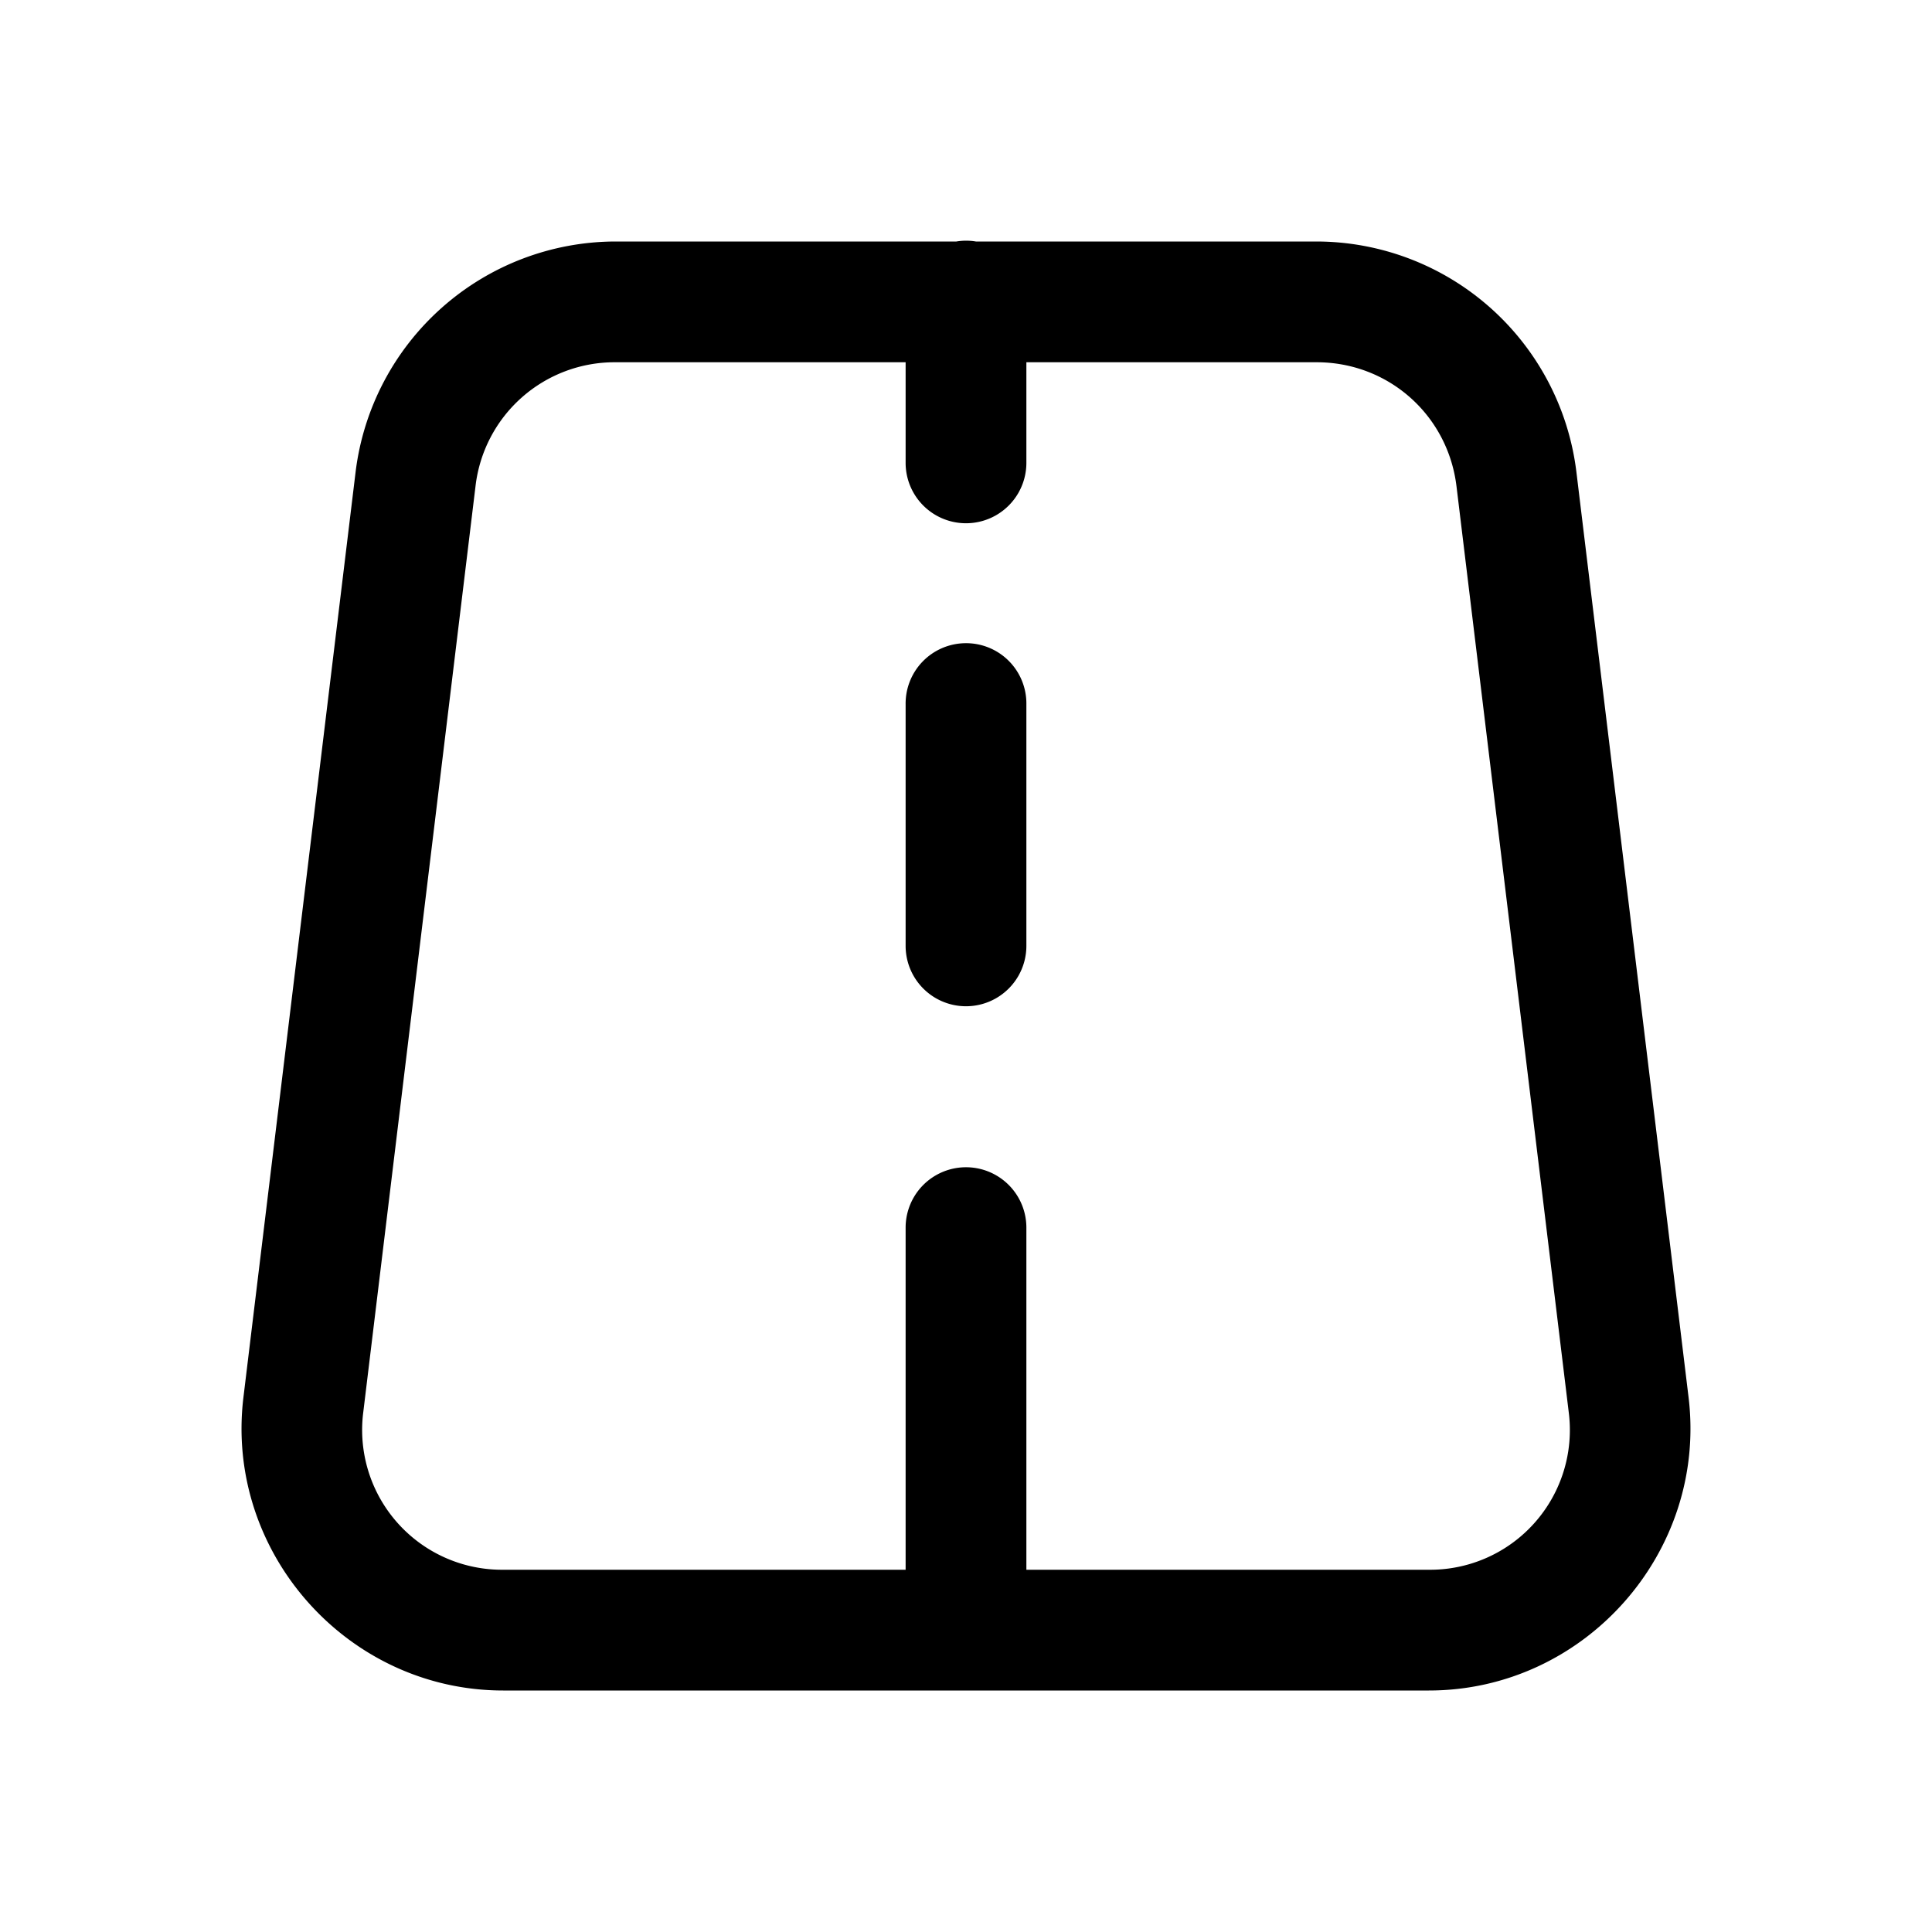 <svg xmlns="http://www.w3.org/2000/svg" fill="currentColor" viewBox="0 0 24 24"><g clip-path="url(#a)"><g clip-path="url(#b)"><path fill="currentColor" d="M11.988 2.99a.751.751 0 0 0-.108.01H7.644a3.26 3.26 0 0 0-3.226 2.858l-1.394 11.5C2.791 19.282 4.314 21 6.251 21H17.75c1.937 0 3.459-1.718 3.226-3.642l-1.394-11.5A3.258 3.258 0 0 0 16.355 3h-4.232a.75.75 0 0 0-.135-.01ZM7.644 4.5h3.606v1.25a.75.75 0 1 0 1.5 0V4.5h3.605c.892 0 1.63.655 1.738 1.54l1.394 11.5a1.736 1.736 0 0 1-1.737 1.96h-5v-4.25a.75.75 0 1 0-1.5 0v4.25h-5a1.737 1.737 0 0 1-1.737-1.96l1.394-11.5A1.74 1.74 0 0 1 7.644 4.5Zm4.344 3.49a.75.75 0 0 0-.738.76v3a.75.75 0 1 0 1.5 0v-3a.749.749 0 0 0-.762-.76Z"/></g></g><defs><clipPath id="a"><path fill="#fff" d="M0 0h24v24H0z"/></clipPath><clipPath id="b"><path fill="#fff" d="M0 0h24v24H0z"/></clipPath></defs></svg>
